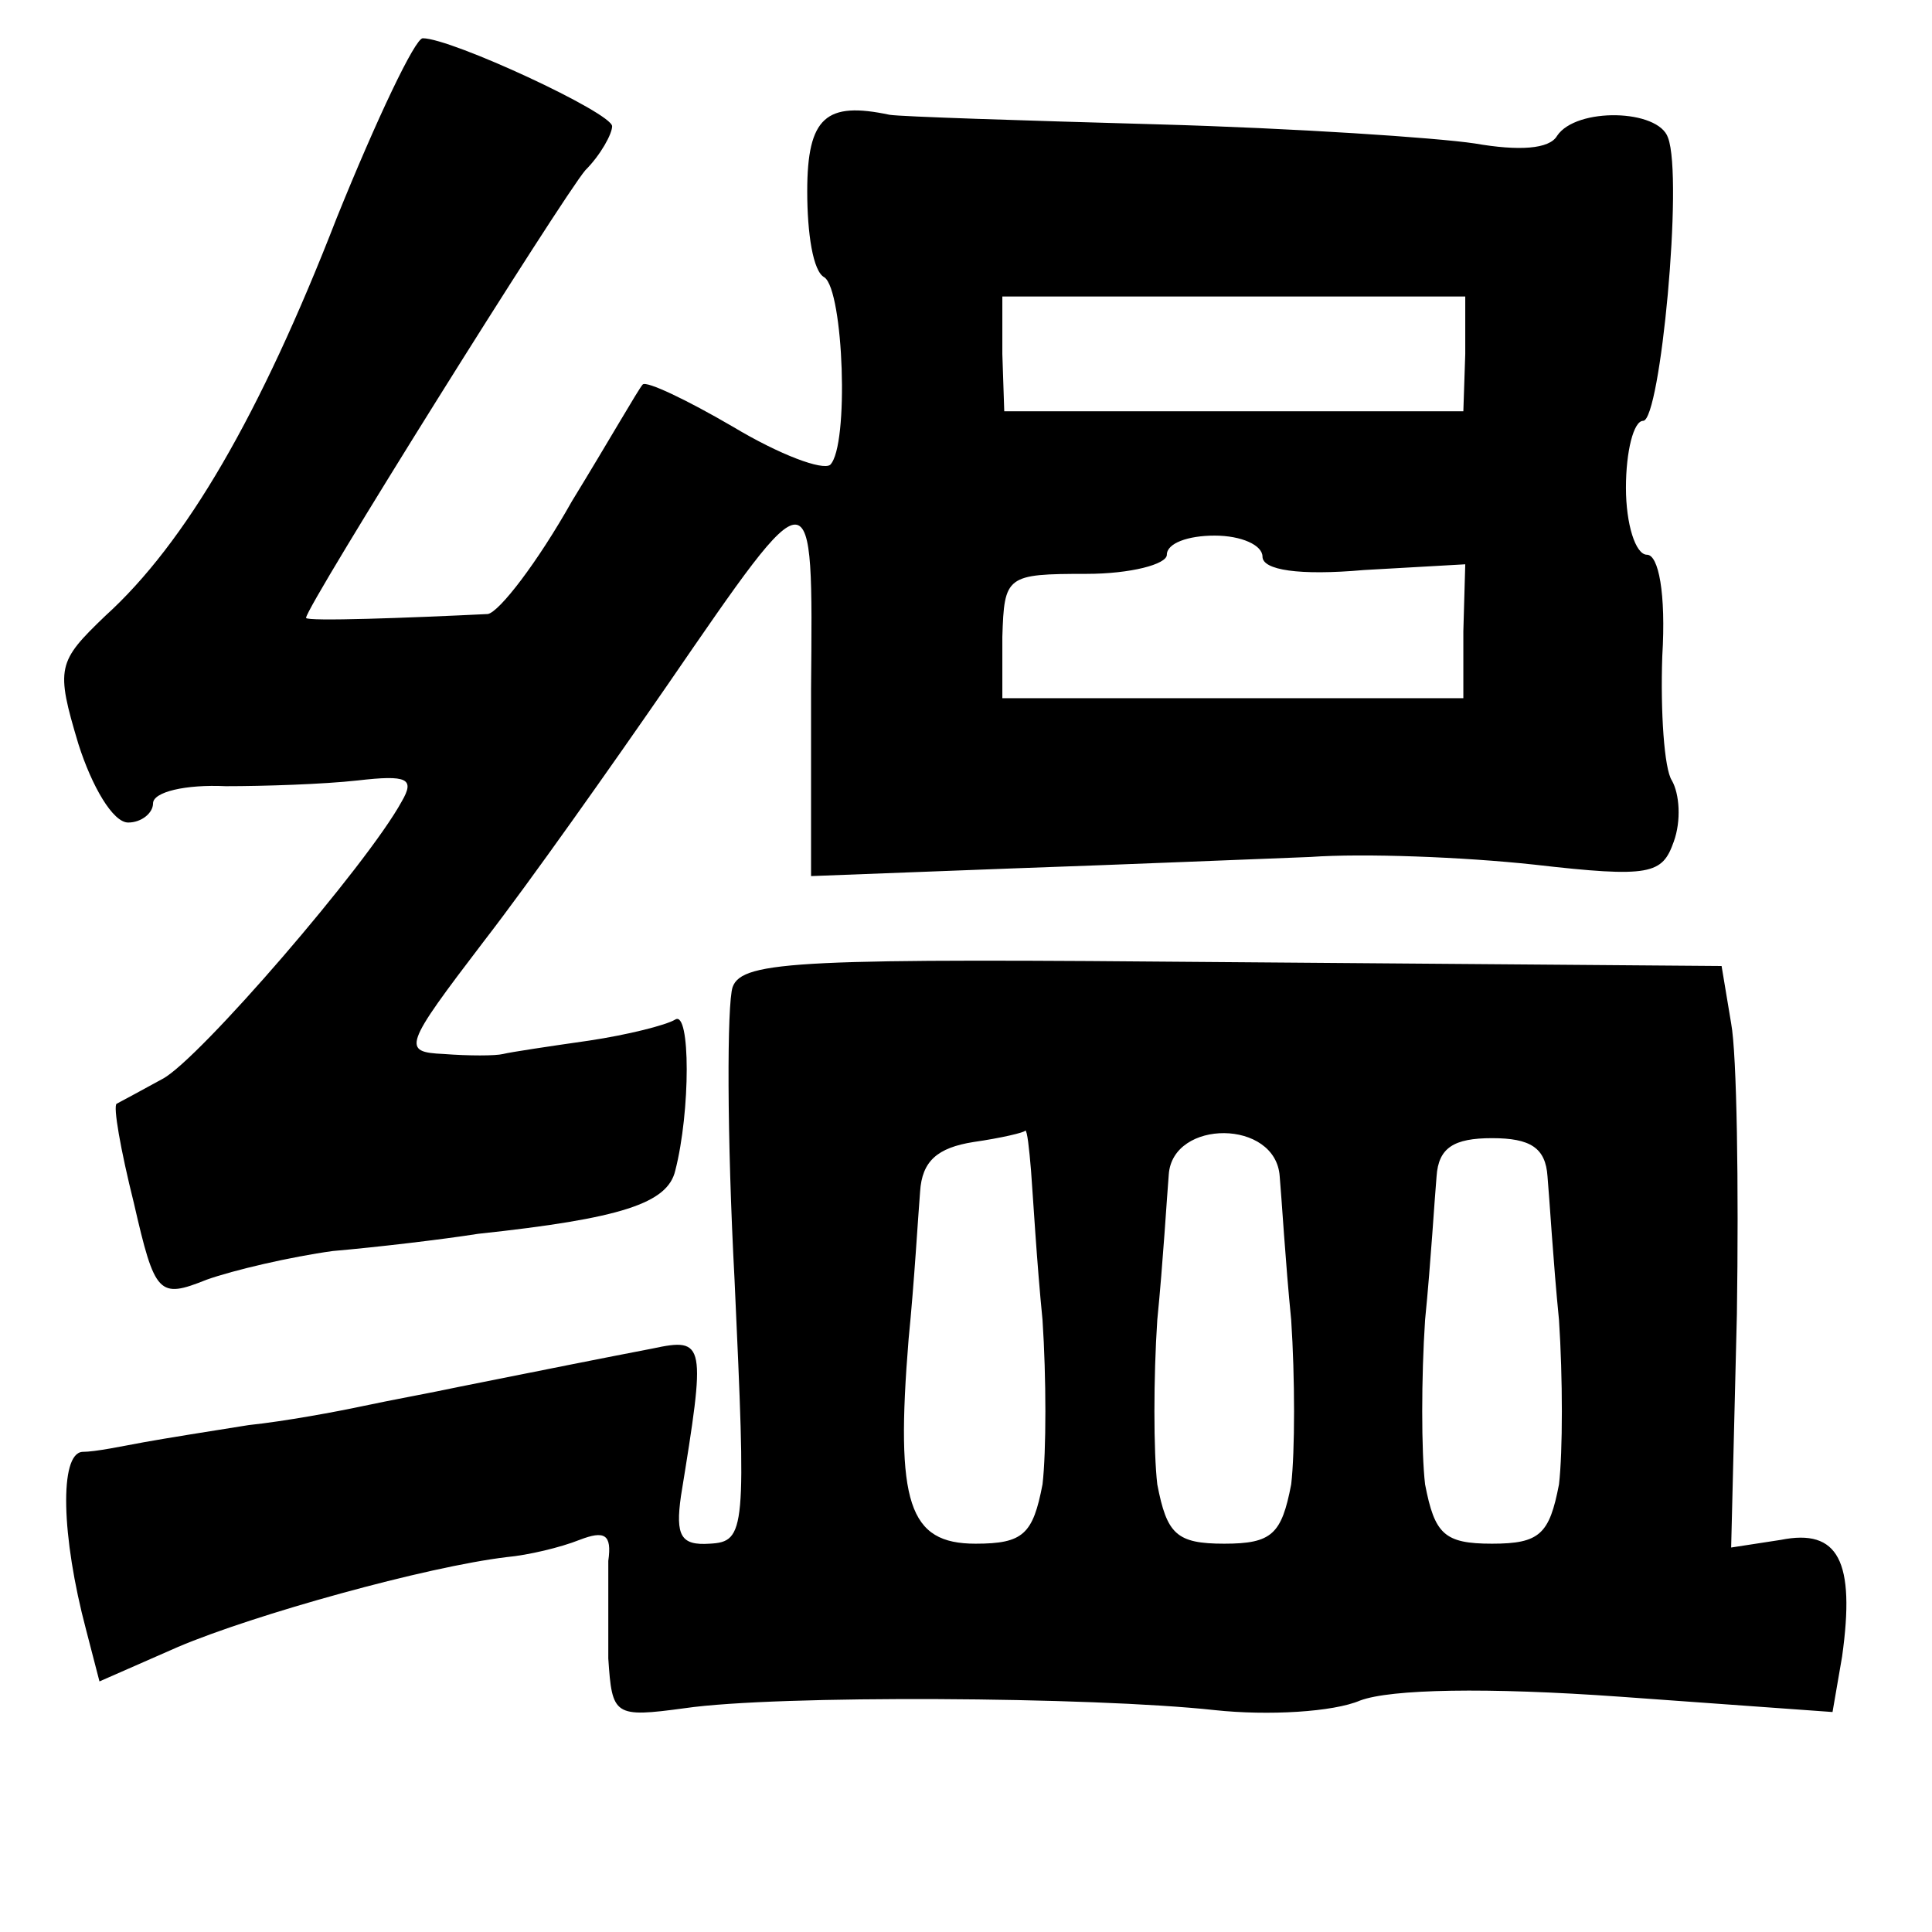<?xml version="1.0" standalone="no"?>
<!DOCTYPE svg PUBLIC "-//W3C//DTD SVG 20010904//EN"
 "http://www.w3.org/TR/2001/REC-SVG-20010904/DTD/svg10.dtd">
<svg version="1.0" xmlns="http://www.w3.org/2000/svg"
 width="101pt" height="101pt" viewBox="0 0 101 101"
 preserveAspectRatio="xMidYMid meet">
<g transform="translate(0,101) scale(0.1,-0.1)"
fill="#000000" stroke="none">
<path d="M176 896 c-40 -103 -79 -170 -121 -208 -25 -24 -26 -27 -14 -67 7
-22 18 -41 26 -41 7 0 13 5 13 10 0 6 17 10 38 9 20 0 51 1 69 3 26 3 30 1 23
-11 -18 -33 -106 -135 -125 -145 -11 -6 -22 -12 -24 -13 -2 -1 2 -24 9 -52 11
-48 13 -50 38 -40 14 5 44 12 66 15 23 2 57 6 76 9 75 8 99 16 103 33 8 31 8
84 0 79 -5 -3 -25 -8 -45 -11 -21 -3 -41 -6 -45 -7 -4 -1 -18 -1 -31 0 -22 1
-21 4 21 59 24 31 67 92 96 134 77 112 76 112 75 -2 l0 -98 105 4 c58 2 129 5
156 6 28 2 80 0 117 -4 61 -7 67 -5 73 12 4 11 3 25 -1 32 -4 6 -6 36 -5 65 2
33 -2 53 -8 53 -6 0 -11 16 -11 35 0 19 4 35 9 35 9 0 21 127 13 148 -5 15
-48 16 -58 1 -4 -7 -20 -8 -43 -4 -20 3 -94 8 -166 10 -71 2 -134 4 -140 5
-33 7 -43 -1 -43 -40 0 -22 3 -42 9 -45 10 -7 13 -88 3 -98 -4 -3 -26 5 -51
20 -24 14 -45 24 -47 22 -2 -2 -18 -30 -37 -61 -18 -32 -38 -58 -44 -59 -41
-2 -95 -4 -95 -2 0 6 134 220 146 234 8 8 14 19 14 23 0 7 -84 46 -99 46 -4 0
-24 -42 -45 -94z m590 -71 l-1 -30 -120 0 -120 0 -1 30 0 30 121 0 121 0 0
-30z m-106 -106 c0 -7 19 -10 53 -7 l53 3 -1 -35 0 -35 -121 0 -120 0 0 32 c1
32 2 33 44 33 23 0 42 5 42 10 0 6 11 10 25 10 14 0 25 -5 25 -11z"/>
<path d="M383 494 c-3 -9 -3 -78 1 -153 6 -131 6 -137 -13 -138 -15 -1 -18 4
-15 25 13 80 13 83 -15 77 -26 -5 -56 -11 -101 -20 -14 -3 -36 -7 -50 -10 -14
-3 -41 -8 -60 -10 -19 -3 -44 -7 -55 -9 -11 -2 -25 -5 -32 -5 -12 -1 -11 -44
2 -93 l7 -27 41 18 c40 17 130 42 172 47 11 1 28 5 38 9 13 5 17 3 15 -11 0
-11 0 -33 0 -51 2 -30 3 -31 40 -26 48 7 213 6 277 -1 28 -3 62 -1 76 5 16 6
66 7 136 2 l111 -8 5 29 c7 50 -2 67 -32 61 l-26 -4 3 122 c1 67 0 136 -3 152
l-5 30 -255 2 c-225 2 -257 1 -262 -13z m156 -96 c1 -13 3 -48 6 -78 2 -30 2
-69 0 -86 -5 -26 -10 -31 -35 -31 -35 0 -42 21 -35 107 3 30 5 65 6 77 1 16 9
23 28 26 14 2 27 5 27 6 1 0 2 -9 3 -21z m130 -3 c1 -11 3 -45 6 -75 2 -30 2
-69 0 -86 -5 -26 -10 -31 -35 -31 -25 0 -30 5 -35 31 -2 17 -2 56 0 86 3 30 5
64 6 76 2 29 56 29 58 -1z m140 0 c1 -11 3 -45 6 -75 2 -30 2 -69 0 -86 -5
-26 -10 -31 -35 -31 -25 0 -30 5 -35 31 -2 17 -2 56 0 86 3 30 5 64 6 75 1 15
9 20 29 20 20 0 28 -5 29 -20z"/>
</g>
</svg>
